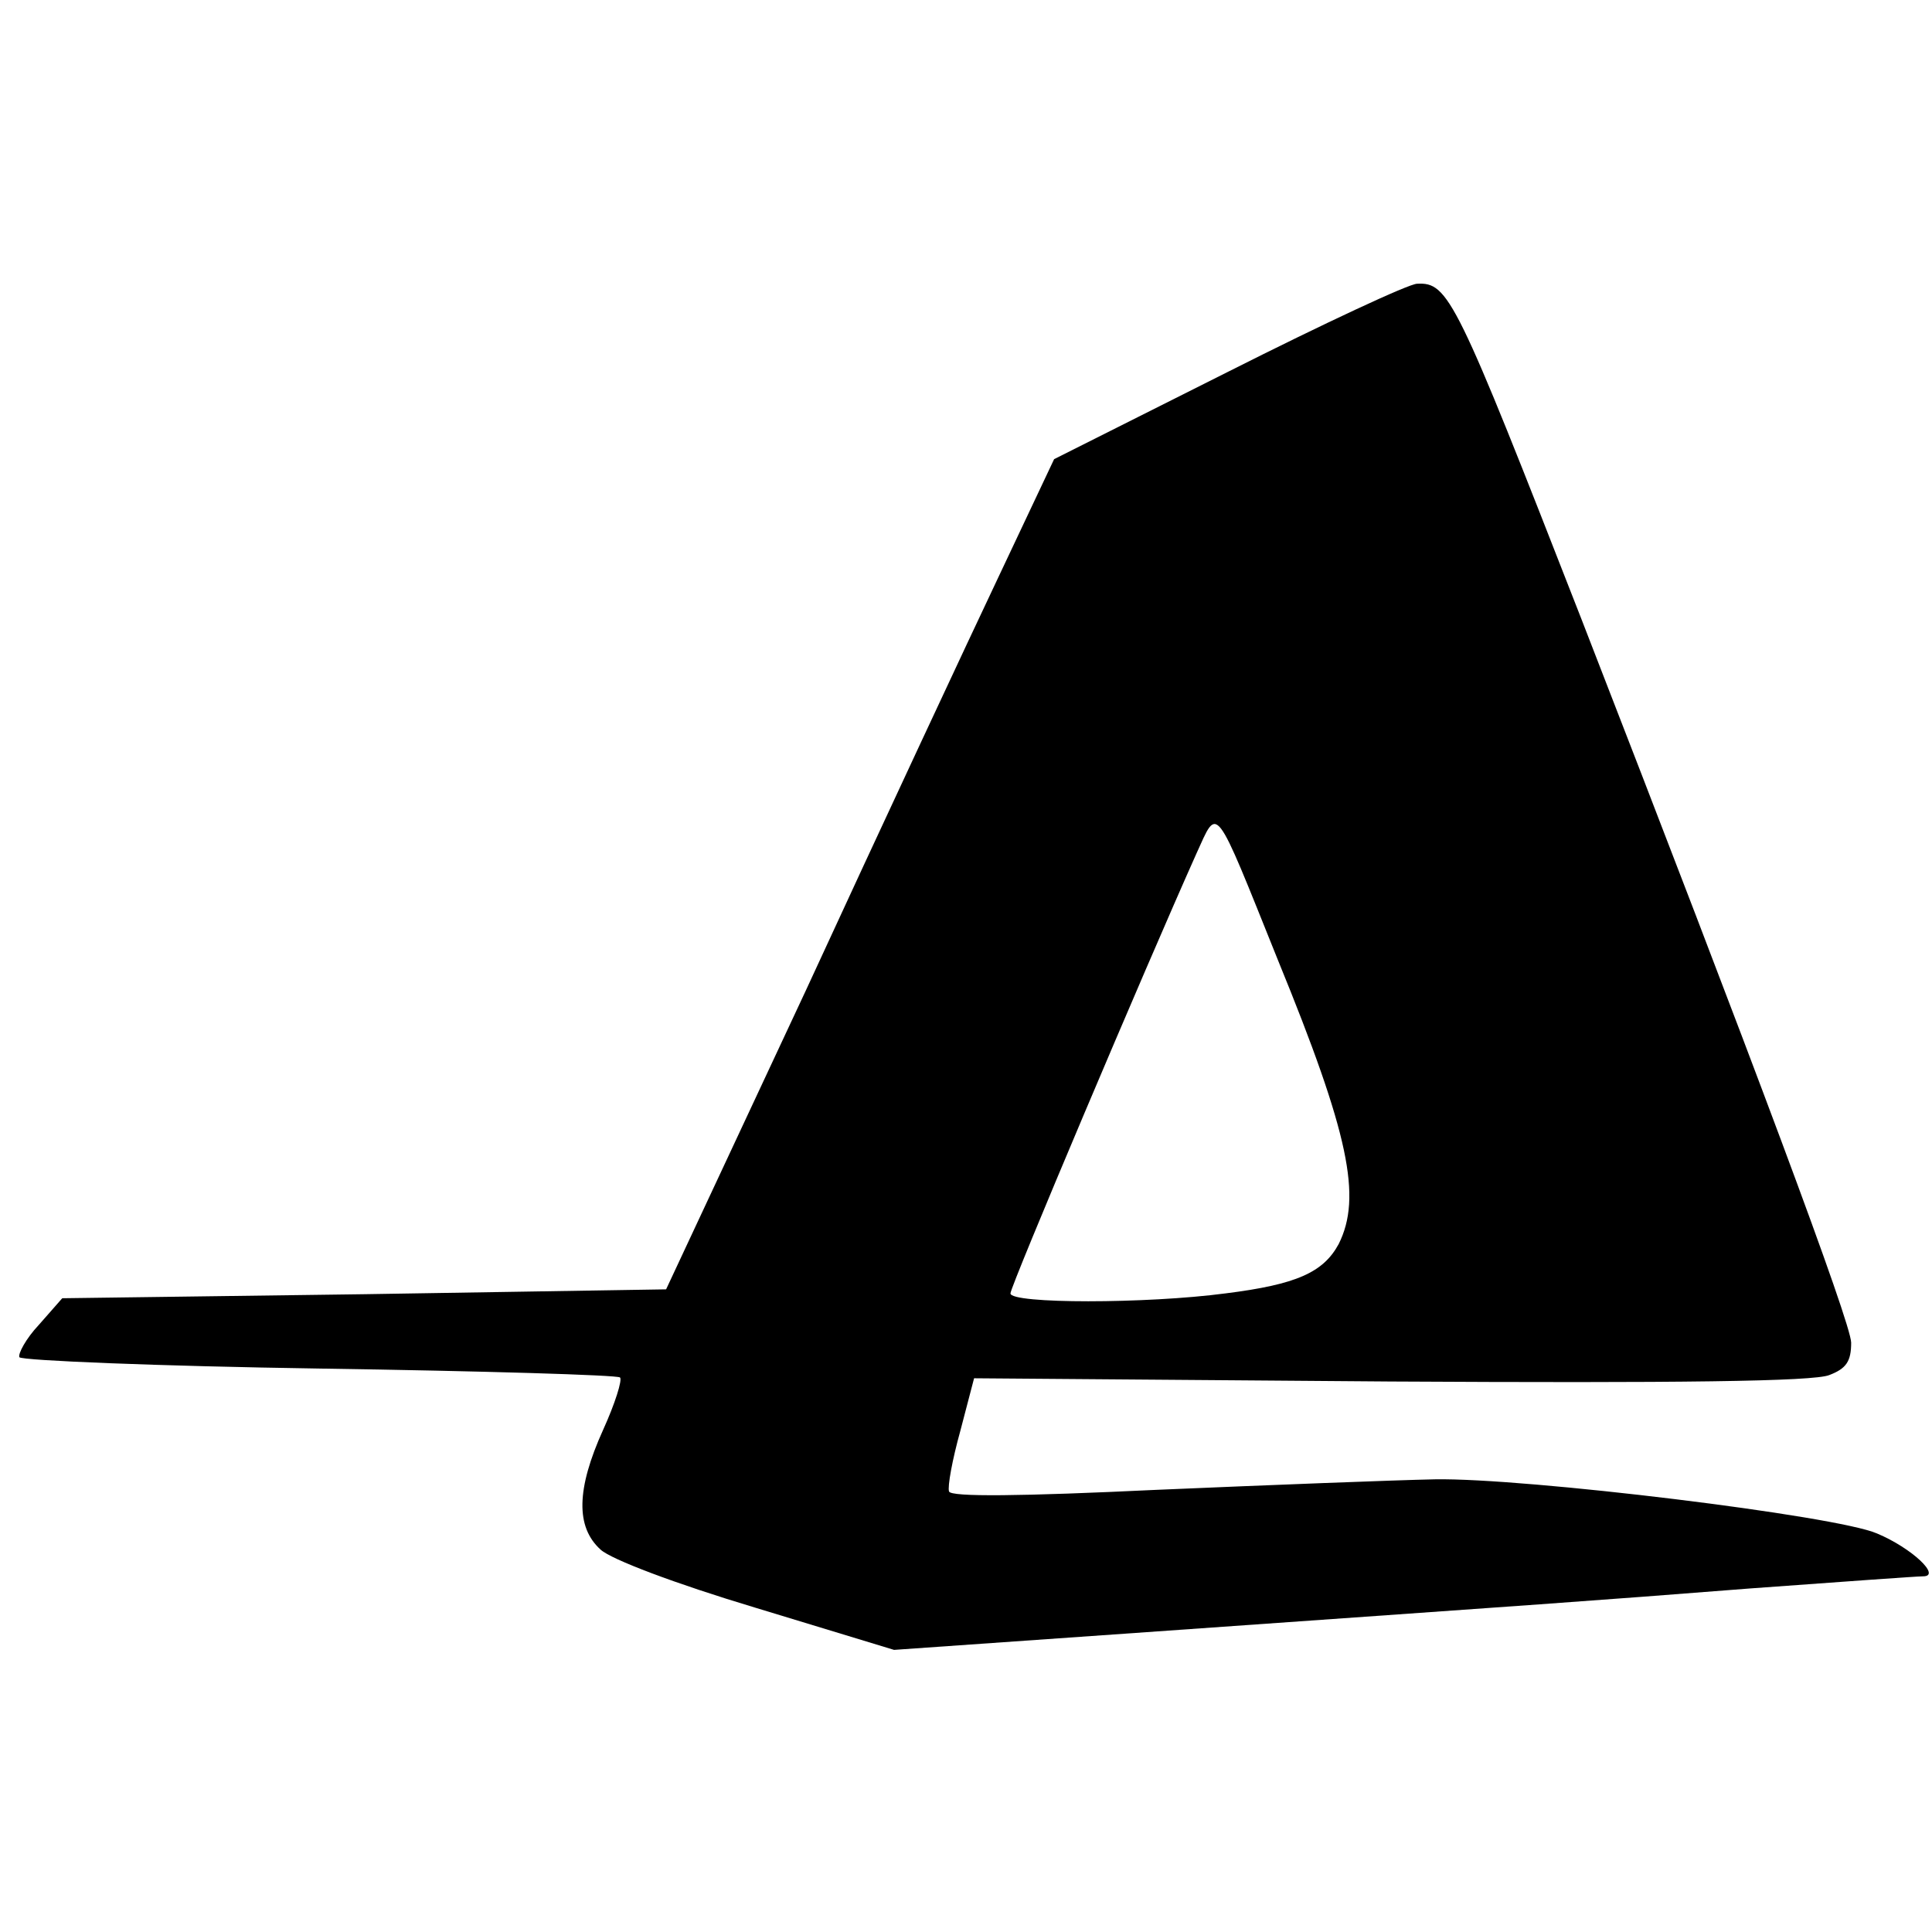 <?xml version="1.0" standalone="no"?>
<!DOCTYPE svg PUBLIC "-//W3C//DTD SVG 20010904//EN"
 "http://www.w3.org/TR/2001/REC-SVG-20010904/DTD/svg10.dtd">
<svg version="1.0" xmlns="http://www.w3.org/2000/svg"
 width="239pt" height="239pt" viewBox="0 0 239 239"
 preserveAspectRatio="xMidYMid meet">
<g transform="translate(0,239) scale(0.1,-0.1)"
fill="#000000" stroke="none">
<path d="M1519 1930 l-215 -108 -68 -144 c-37 -78 -145 -309 -239 -513 l-173
-370 -373 -6 -374 -5 -29 -33 c-16 -17 -26 -36 -24 -40 3 -4 170 -11 372 -14
201 -3 368 -8 371 -11 3 -3 -6 -32 -21 -65 -33 -73 -34 -120 -3 -148 13 -12
92 -42 192 -72 l171 -52 299 21 c524 37 556 39 760 55 110 8 206 15 214 15 23
0 -14 35 -57 53 -50 22 -435 69 -547 67 -49 -1 -204 -7 -344 -13 -168 -8 -255
-9 -257 -2 -2 6 4 39 14 75 l17 65 515 -4 c355 -2 524 0 543 8 21 8 27 17 27
40 0 24 -121 348 -334 896 -155 397 -164 416 -203 414 -10 0 -115 -49 -234
-109z m62 -728 c88 -215 104 -293 75 -351 -19 -35 -52 -50 -140 -61 -98 -13
-266 -13 -266 0 0 9 166 401 230 544 27 59 21 67 101 -132z"/>
</g>
</svg>
